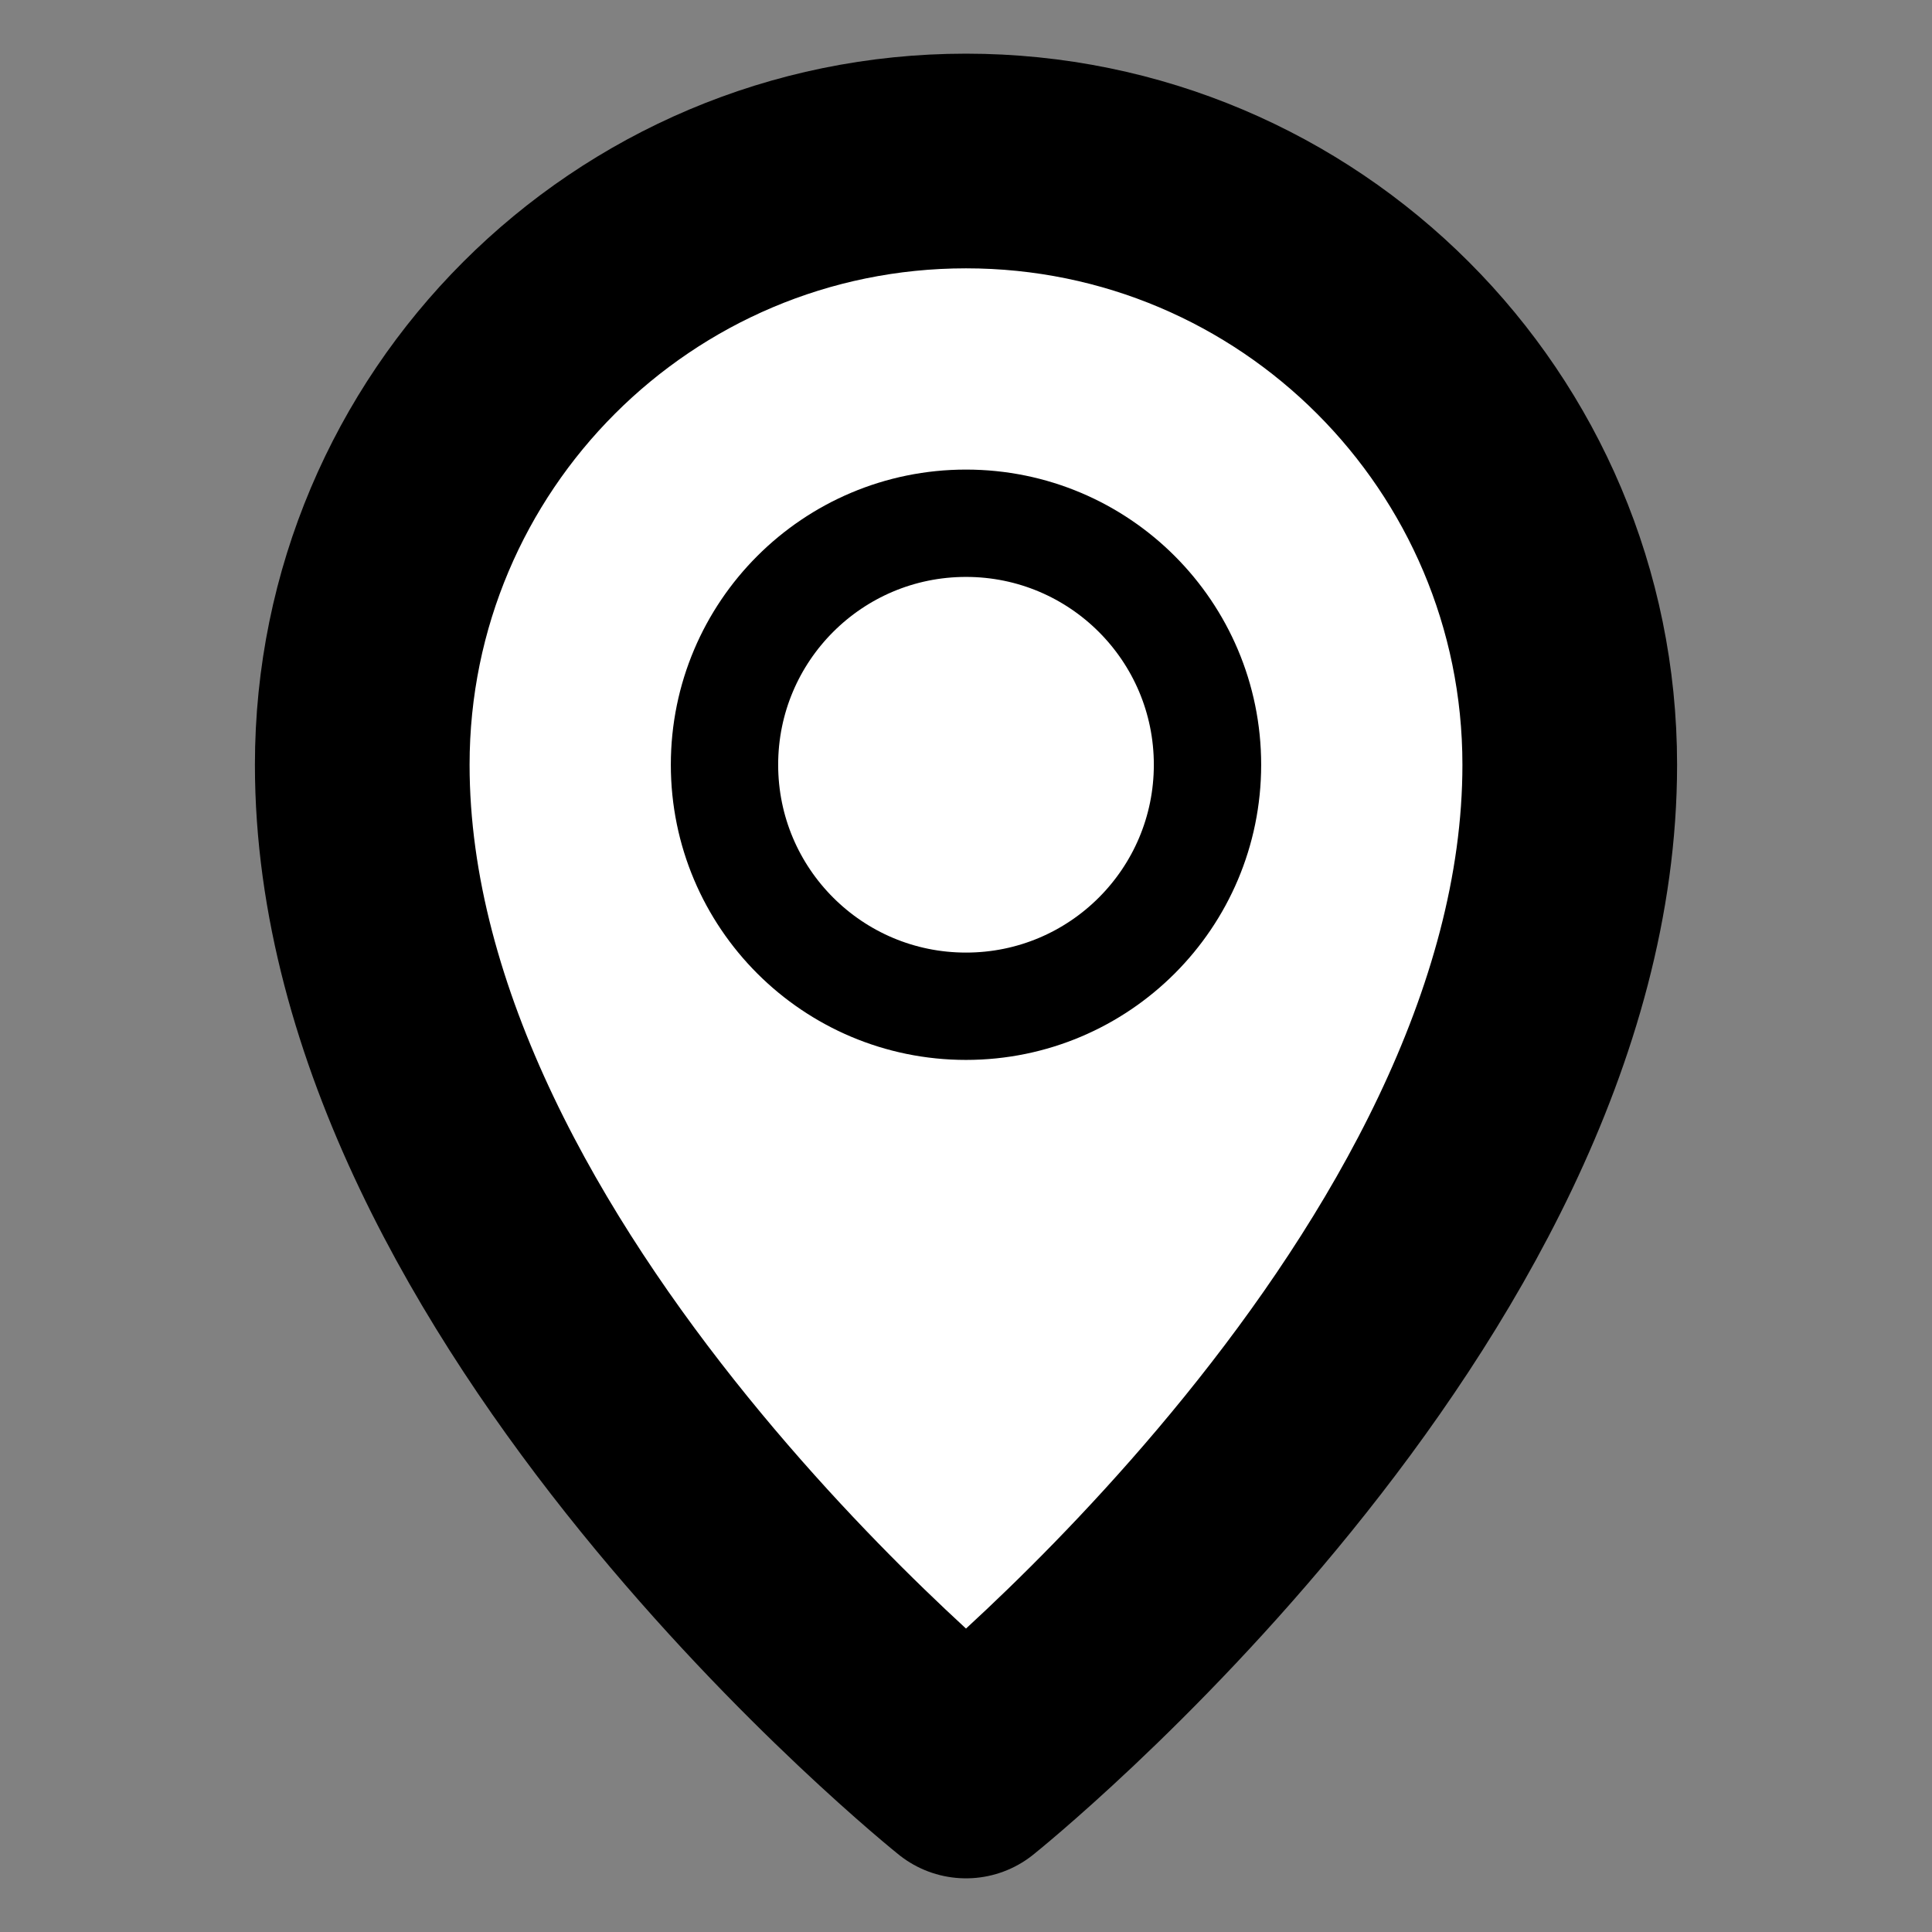 <svg width="18" height="18" viewBox="0 0 18 18" fill="none" xmlns="http://www.w3.org/2000/svg">
<rect x="0" y="0" width="18" height="18" fill="#808080" stroke="none"/>
<g clip-path="url(#clip0_8_580)">
<path d="M18 0H0V18H18V0Z" fill="white" fill-opacity="0.01"/>
<path d="M9 16.5C9 16.5 14.625 12 14.625 7.125C14.625 4.018 12.107 1.5 9 1.5C5.893 1.5 3.375 4.018 3.375 7.125C3.375 12 9 16.5 9 16.5Z" fill="white" stroke="black" stroke-width="2" stroke-linejoin="round"/>
<path d="M9 9.375C10.243 9.375 11.25 8.368 11.25 7.125C11.25 5.882 10.243 4.875 9 4.875C7.757 4.875 6.75 5.882 6.75 7.125C6.75 8.368 7.757 9.375 9 9.375Z" fill="white" stroke="black" stroke-linejoin="round"/>
</g>
<defs>
<clipPath id="clip0_8_580">
<rect width="18" height="18" fill="white"/>
</clipPath>
</defs>
</svg>
